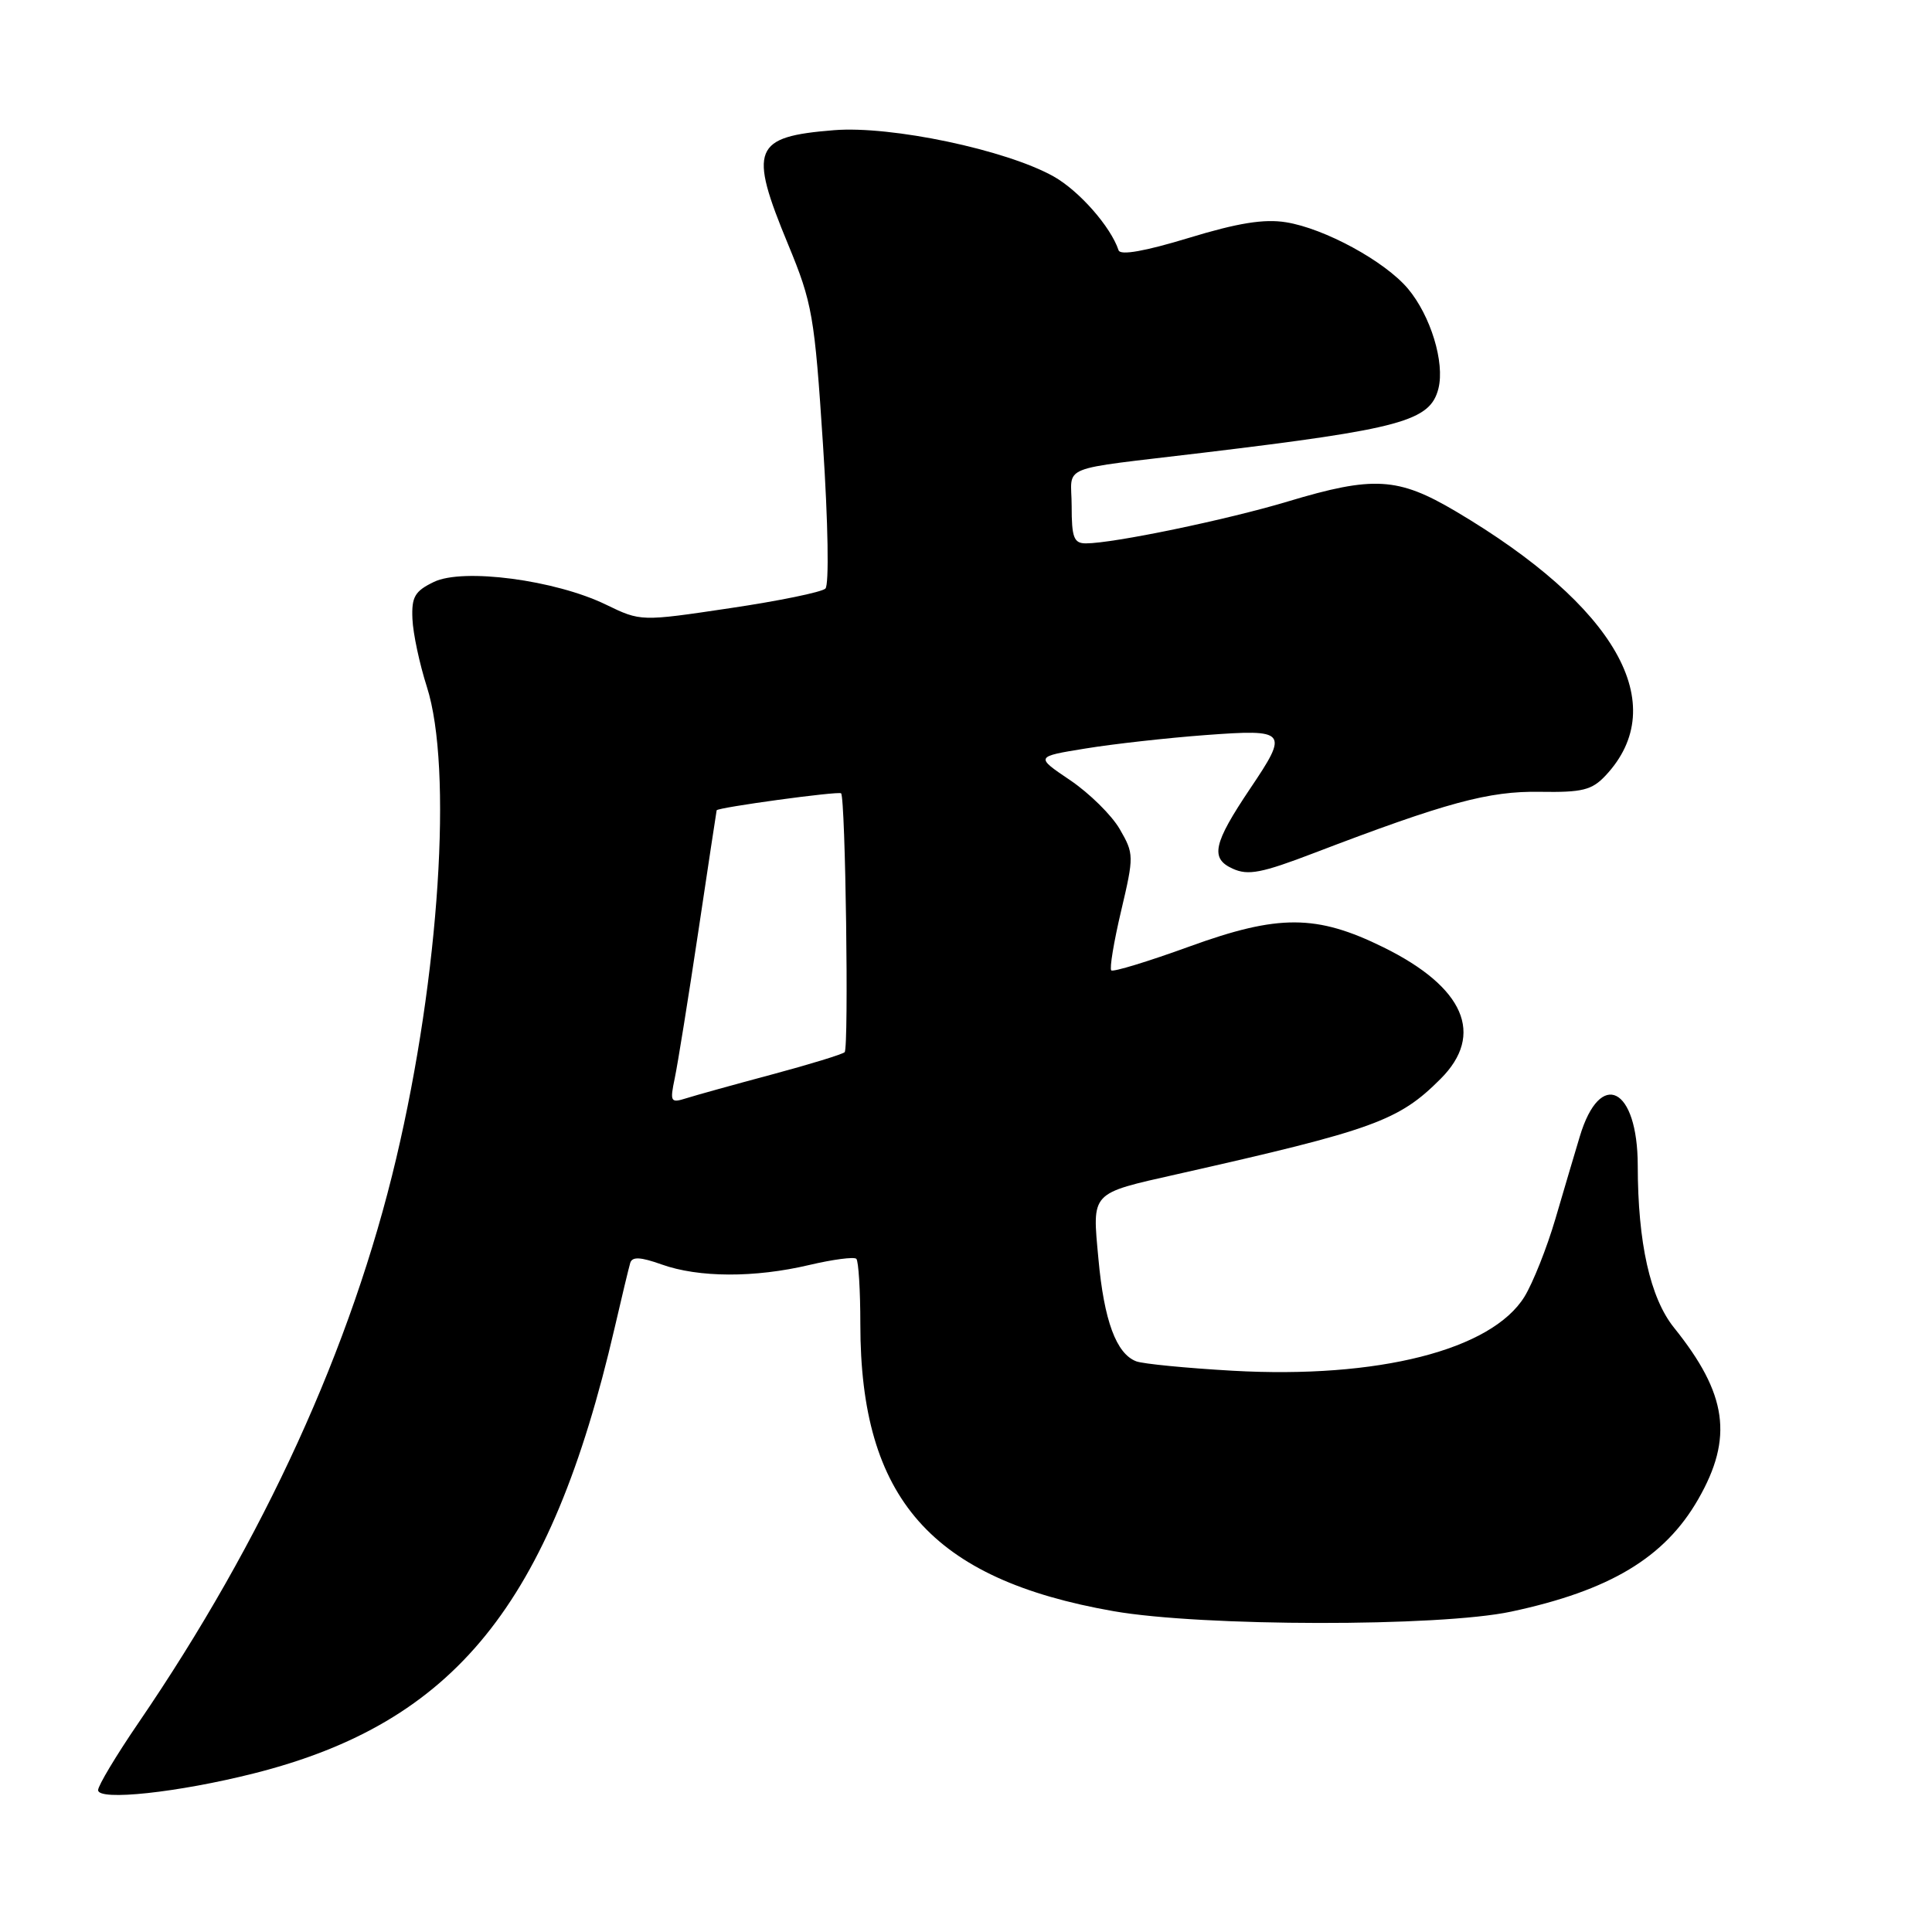 <?xml version="1.0" encoding="UTF-8" standalone="no"?>
<!DOCTYPE svg PUBLIC "-//W3C//DTD SVG 1.1//EN" "http://www.w3.org/Graphics/SVG/1.1/DTD/svg11.dtd" >
<svg xmlns="http://www.w3.org/2000/svg" xmlns:xlink="http://www.w3.org/1999/xlink" version="1.1" viewBox="0 0 256 256">
 <g >
 <path fill="currentColor"
d=" M 33.66 234.98 C 60.26 228.26 72.95 212.59 81.43 176.00 C 82.38 171.88 83.32 167.98 83.51 167.34 C 83.77 166.49 84.87 166.55 87.68 167.55 C 92.58 169.30 99.98 169.33 107.22 167.62 C 110.37 166.88 113.18 166.51 113.47 166.80 C 113.76 167.10 114.00 170.99 114.00 175.46 C 114.00 198.59 123.42 209.26 147.56 213.49 C 159.30 215.54 190.72 215.58 200.23 213.55 C 213.32 210.76 220.59 206.39 225.02 198.66 C 229.70 190.51 228.88 184.71 221.82 175.93 C 218.65 171.98 217.02 164.68 217.01 154.44 C 217.00 144.05 212.04 141.56 209.33 150.59 C 208.68 152.74 207.23 157.65 206.10 161.50 C 204.97 165.35 203.12 169.99 202.00 171.82 C 197.63 178.89 182.59 182.71 163.33 181.63 C 157.19 181.28 151.44 180.72 150.55 180.38 C 147.91 179.37 146.29 174.99 145.55 166.83 C 144.72 157.85 144.39 158.20 156.00 155.58 C 182.04 149.71 185.33 148.52 190.88 142.96 C 196.76 137.09 194.04 130.81 183.33 125.53 C 174.45 121.15 169.41 121.13 157.60 125.42 C 152.15 127.40 147.49 128.82 147.25 128.58 C 147.00 128.33 147.59 124.78 148.56 120.68 C 150.27 113.42 150.26 113.13 148.37 109.86 C 147.30 108.01 144.34 105.10 141.80 103.38 C 137.17 100.26 137.17 100.26 143.84 99.18 C 147.50 98.58 154.66 97.78 159.75 97.40 C 170.57 96.60 170.79 96.87 165.64 104.51 C 160.76 111.78 160.33 113.74 163.33 115.10 C 165.38 116.04 167.17 115.69 174.14 113.02 C 191.61 106.34 197.28 104.80 204.06 104.92 C 209.67 105.01 210.93 104.70 212.75 102.76 C 221.56 93.36 214.17 80.34 192.87 67.74 C 185.24 63.23 181.98 63.04 170.64 66.45 C 162.56 68.88 147.52 72.00 143.89 72.00 C 142.29 72.00 142.00 71.24 142.00 67.06 C 142.00 61.45 139.77 62.36 159.50 59.98 C 185.71 56.83 189.51 55.79 190.60 51.48 C 191.46 48.02 189.57 41.84 186.56 38.25 C 183.49 34.61 175.52 30.27 170.40 29.45 C 167.49 28.98 163.99 29.55 157.50 31.53 C 151.75 33.28 148.46 33.87 148.22 33.17 C 147.18 30.04 142.99 25.28 139.61 23.38 C 133.31 19.85 118.09 16.64 110.51 17.25 C 99.78 18.11 99.16 19.66 104.43 32.39 C 107.64 40.16 107.93 41.79 109.05 58.91 C 109.73 69.29 109.87 77.52 109.37 77.99 C 108.89 78.46 103.19 79.63 96.70 80.59 C 84.90 82.35 84.90 82.35 80.30 80.12 C 73.58 76.85 61.35 75.24 57.49 77.11 C 54.96 78.33 54.52 79.09 54.65 82.02 C 54.73 83.94 55.59 87.97 56.56 91.00 C 60.01 101.78 58.23 129.26 52.50 153.50 C 46.61 178.47 34.96 203.97 18.33 228.31 C 15.40 232.60 13.00 236.60 13.00 237.20 C 13.00 238.66 23.60 237.52 33.66 234.98 Z  M 89.41 142.86 C 89.80 141.01 91.20 132.30 92.52 123.50 C 93.84 114.70 94.93 107.44 94.96 107.37 C 95.08 106.99 111.14 104.80 111.45 105.12 C 112.03 105.72 112.49 138.85 111.92 139.42 C 111.63 139.70 107.30 141.03 102.30 142.37 C 97.29 143.71 92.18 145.13 90.95 145.52 C 88.85 146.18 88.75 146.02 89.41 142.86 Z "/>
</g>
</svg>